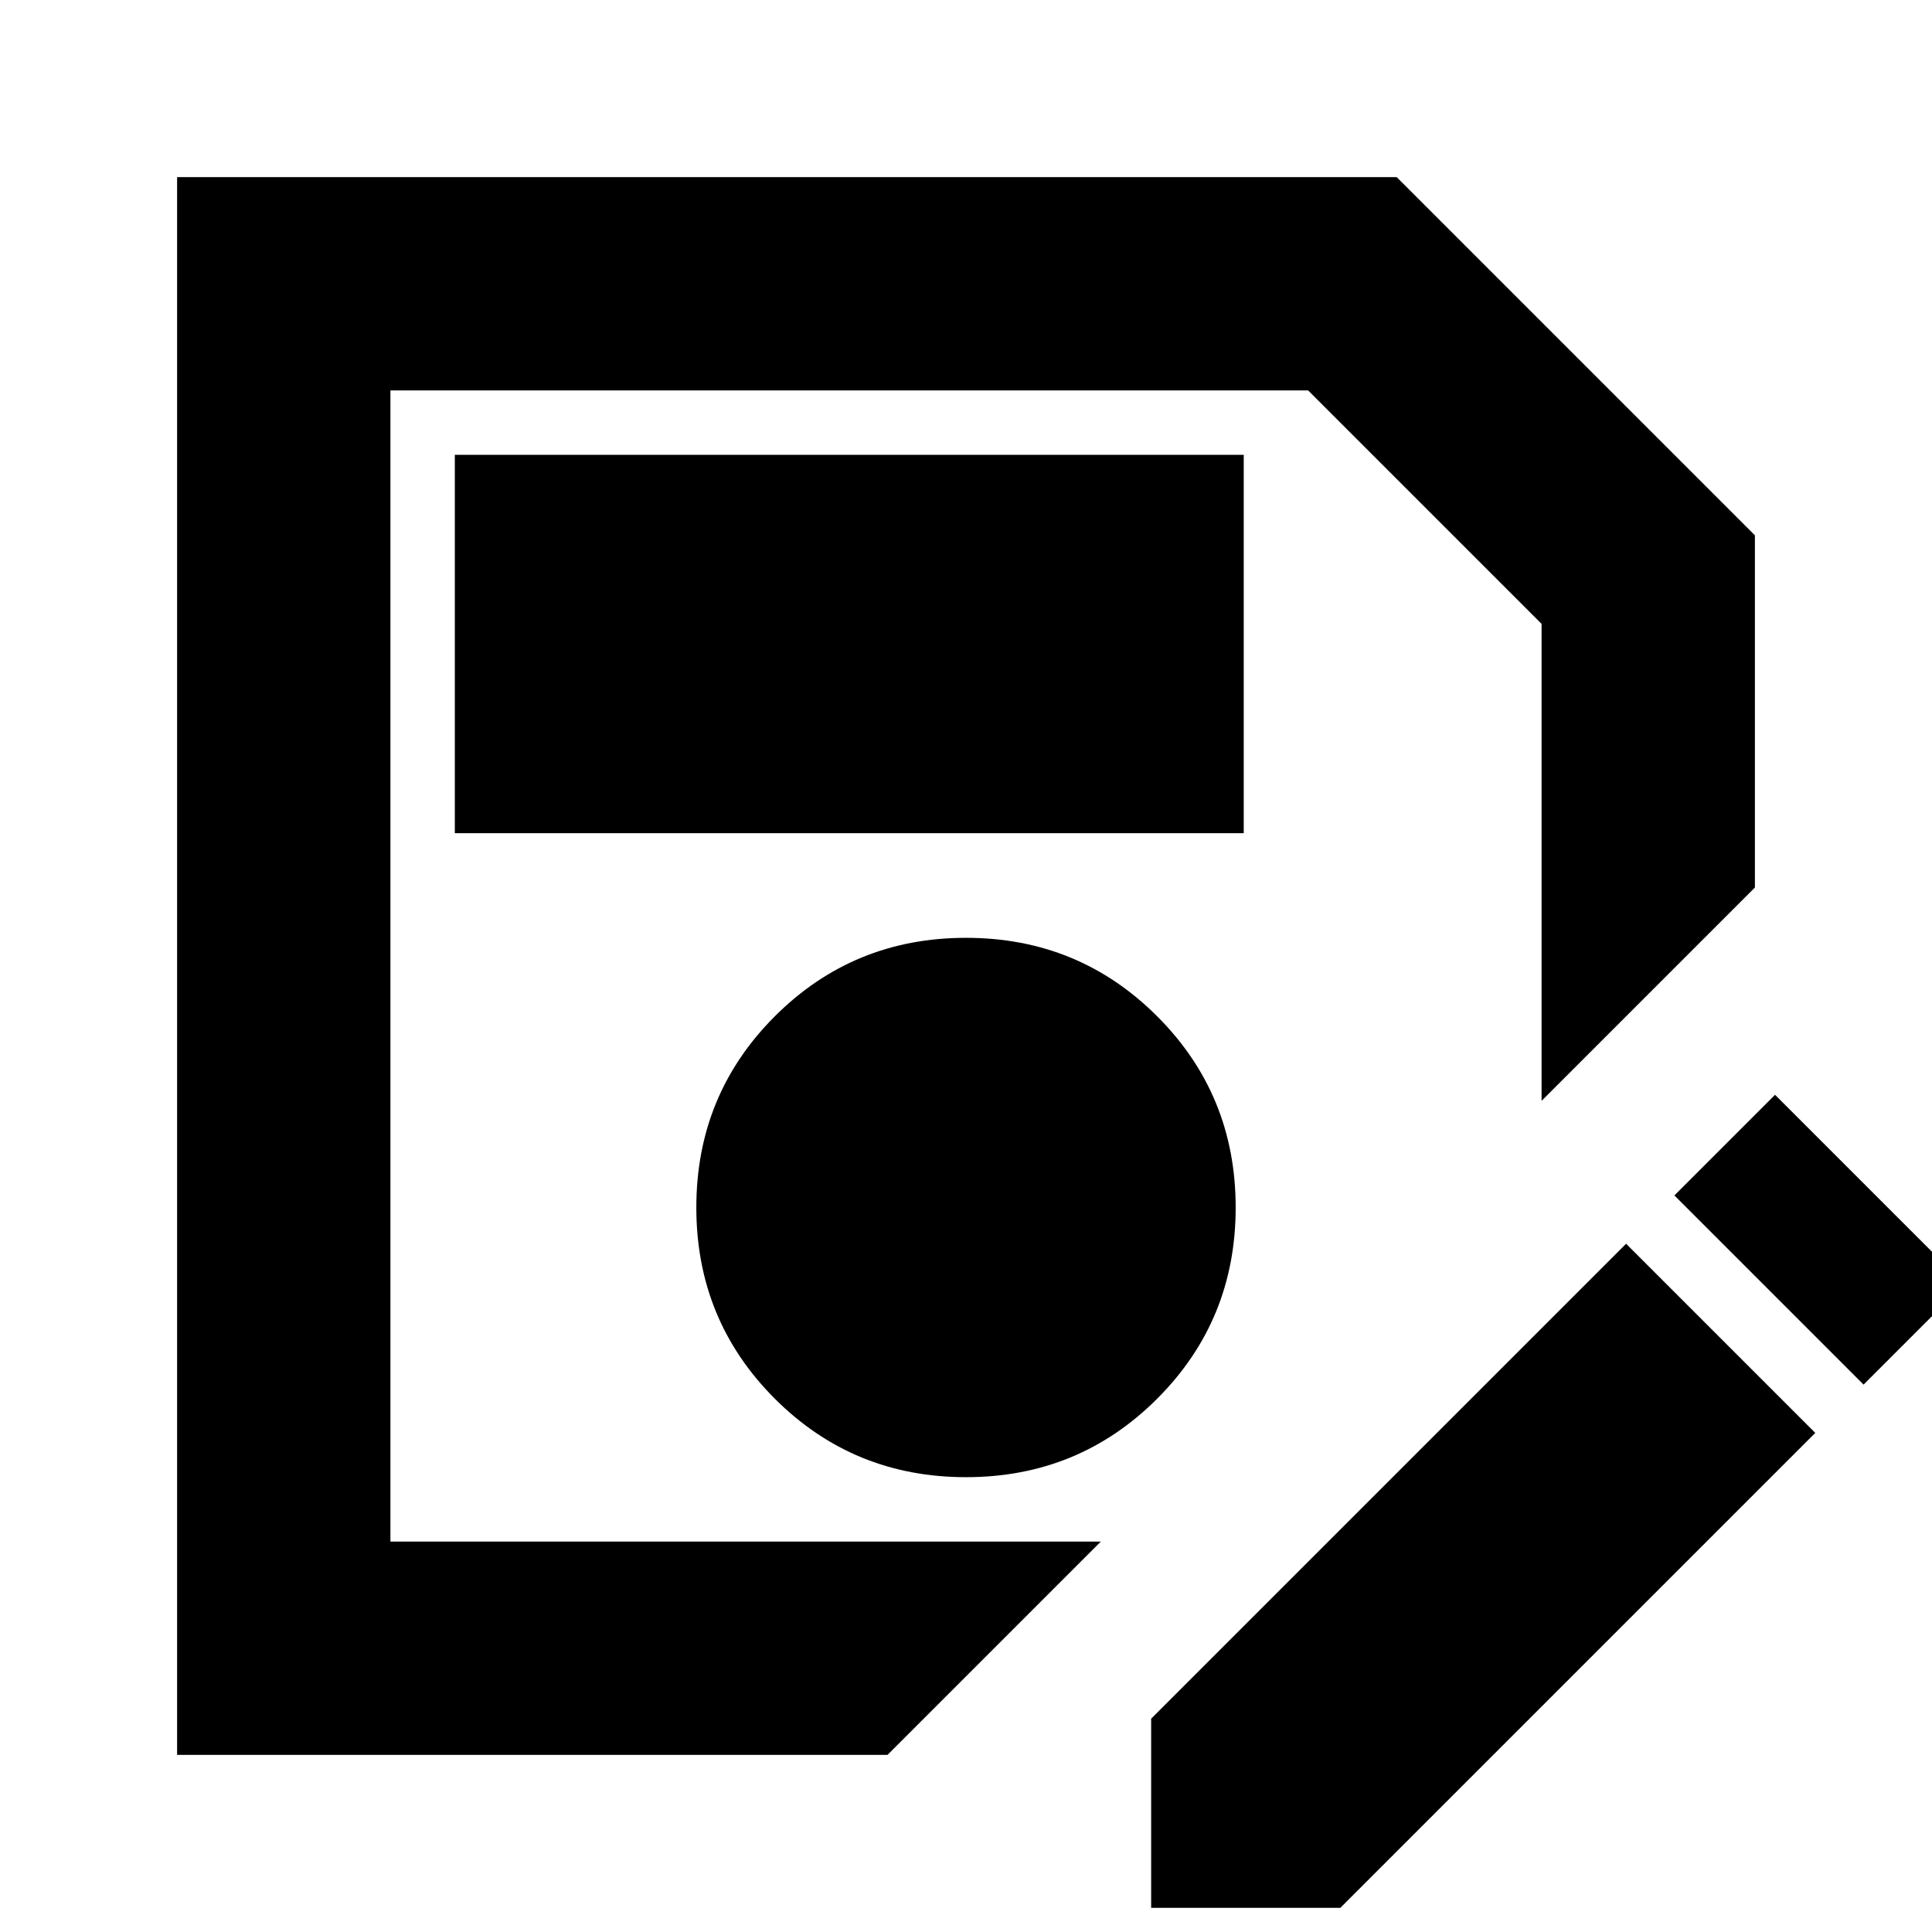 <svg xmlns="http://www.w3.org/2000/svg" height="24" width="24"><path d="M2.2 21.8V2.2h15.15l4.45 4.45v4.375l-2.65 2.65V7.75l-2.9-2.9H4.85v14.3h8.825l-2.65 2.65Zm9.8-3.45q1.4 0 2.375-.975.975-.975.975-2.375t-.975-2.375Q13.4 11.65 12 11.65t-2.375.975Q8.65 13.6 8.65 15t.975 2.375q.975.975 2.375.975Zm-6.35-8h9.8v-4.7h-9.8ZM14.3 23.7v-2.35l5.9-5.9 2.35 2.35-5.9 5.9Zm8.85-6.5-2.35-2.35 1.25-1.25 2.35 2.35Zm-18.3 1.95V4.85v8.825Z"/></svg>